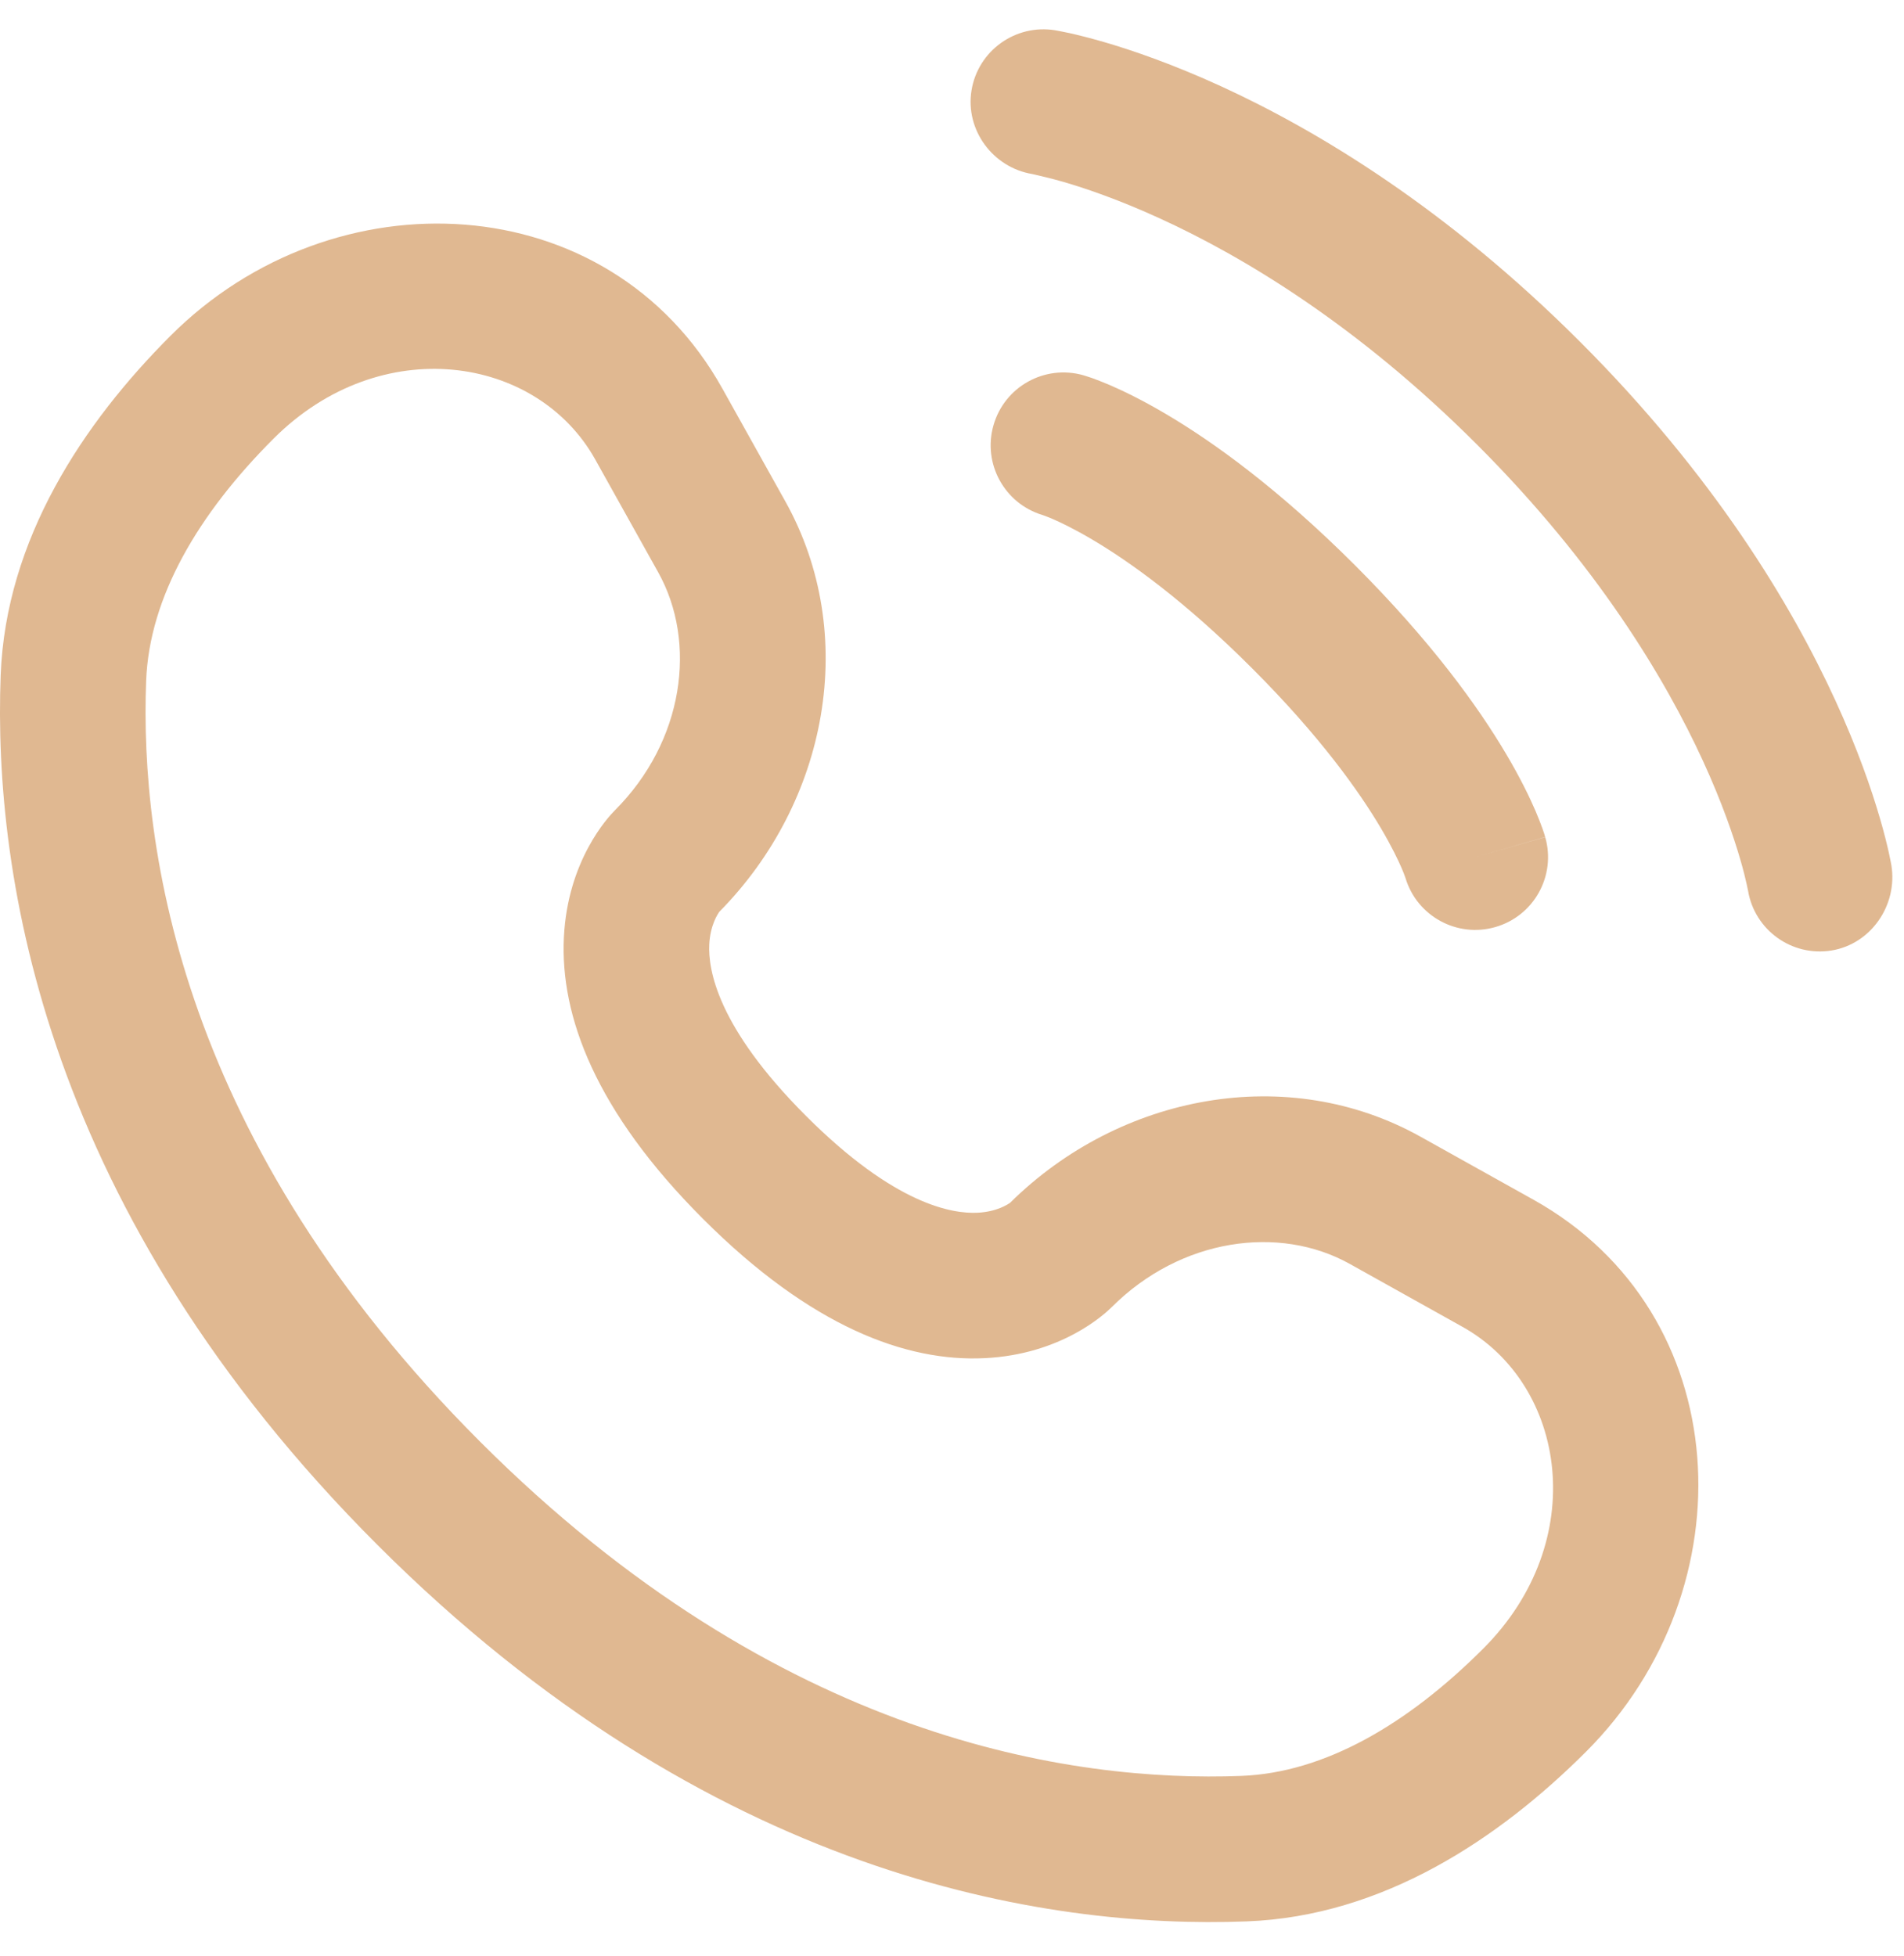 <svg width="37" height="38" viewBox="0 0 37 38" fill="none" xmlns="http://www.w3.org/2000/svg">
<path d="M18.879 1.758C19.004 0.986 19.733 0.463 20.504 0.588C20.552 0.597 20.705 0.626 20.786 0.644C20.947 0.68 21.171 0.735 21.451 0.816C22.011 0.979 22.793 1.248 23.732 1.678C25.611 2.54 28.111 4.047 30.706 6.642C33.301 9.237 34.808 11.737 35.669 13.616C36.1 14.555 36.368 15.337 36.531 15.896C36.613 16.176 36.668 16.401 36.704 16.562C36.722 16.642 36.735 16.707 36.744 16.755L36.755 16.814C36.88 17.585 36.361 18.344 35.59 18.469C34.821 18.593 34.097 18.073 33.969 17.305C33.965 17.285 33.954 17.229 33.942 17.177C33.919 17.072 33.879 16.907 33.815 16.688C33.687 16.25 33.466 15.598 33.098 14.795C32.362 13.191 31.04 10.977 28.706 8.642C26.371 6.307 24.156 4.985 22.552 4.25C21.75 3.882 21.098 3.66 20.66 3.533C20.441 3.469 20.166 3.406 20.061 3.382C19.294 3.255 18.755 2.527 18.879 1.758Z" fill="#E0B891"/>
<path fill-rule="evenodd" clip-rule="evenodd" d="M19.306 8.264C19.52 7.512 20.303 7.077 21.055 7.292L20.666 8.652C21.055 7.292 21.055 7.292 21.055 7.292L21.057 7.293L21.06 7.294L21.066 7.296L21.081 7.3L21.118 7.312C21.147 7.321 21.182 7.332 21.225 7.347C21.309 7.378 21.421 7.42 21.559 7.479C21.833 7.597 22.209 7.779 22.67 8.052C23.593 8.598 24.853 9.506 26.334 10.986C27.814 12.467 28.722 13.727 29.268 14.65C29.541 15.111 29.723 15.487 29.841 15.761C29.9 15.899 29.942 16.011 29.973 16.096C29.988 16.138 30 16.173 30.009 16.202L30.02 16.239L30.024 16.254L30.026 16.26L30.027 16.263C30.027 16.263 30.028 16.266 28.668 16.654L30.028 16.266C30.243 17.017 29.808 17.8 29.056 18.014C28.312 18.227 27.536 17.801 27.313 17.062L27.306 17.042C27.296 17.013 27.276 16.957 27.241 16.876C27.171 16.713 27.044 16.447 26.834 16.091C26.413 15.38 25.654 14.307 24.333 12.987C23.013 11.666 21.94 10.907 21.229 10.486C20.873 10.276 20.607 10.149 20.444 10.079C20.363 10.045 20.307 10.024 20.279 10.014L20.258 10.007C19.519 9.784 19.093 9.008 19.306 8.264Z" fill="#E0B891"/>
<path fill-rule="evenodd" clip-rule="evenodd" d="M3.315 6.523C6.483 3.355 11.831 3.595 14.037 7.549L15.261 9.742C16.702 12.324 16.088 15.581 13.979 17.716C13.951 17.755 13.802 17.972 13.783 18.35C13.76 18.834 13.931 19.952 15.664 21.684C17.395 23.416 18.513 23.588 18.997 23.564C19.376 23.546 19.593 23.397 19.631 23.369C21.766 21.26 25.024 20.646 27.605 22.087L29.799 23.311C33.752 25.517 33.993 30.864 30.825 34.033C29.13 35.728 26.876 37.234 24.227 37.334C20.302 37.483 13.786 36.47 7.332 30.016C0.878 23.562 -0.135 17.045 0.013 13.12C0.114 10.472 1.62 8.218 3.315 6.523ZM11.567 8.928C10.437 6.903 7.401 6.438 5.315 8.524C3.853 9.986 2.902 11.6 2.84 13.228C2.716 16.501 3.524 22.207 9.332 28.015C15.14 33.823 20.847 34.631 24.12 34.507C25.747 34.446 27.362 33.495 28.824 32.033C30.91 29.947 30.445 26.911 28.42 25.781L26.227 24.557C24.862 23.796 22.946 24.055 21.601 25.401C21.468 25.533 20.627 26.318 19.134 26.39C17.606 26.465 15.756 25.778 13.663 23.685C11.569 21.591 10.883 19.74 10.958 18.212C11.031 16.719 11.816 15.879 11.947 15.747C13.293 14.402 13.552 12.485 12.791 11.121L11.567 8.928Z" fill="#E0B891"/>
</svg>
